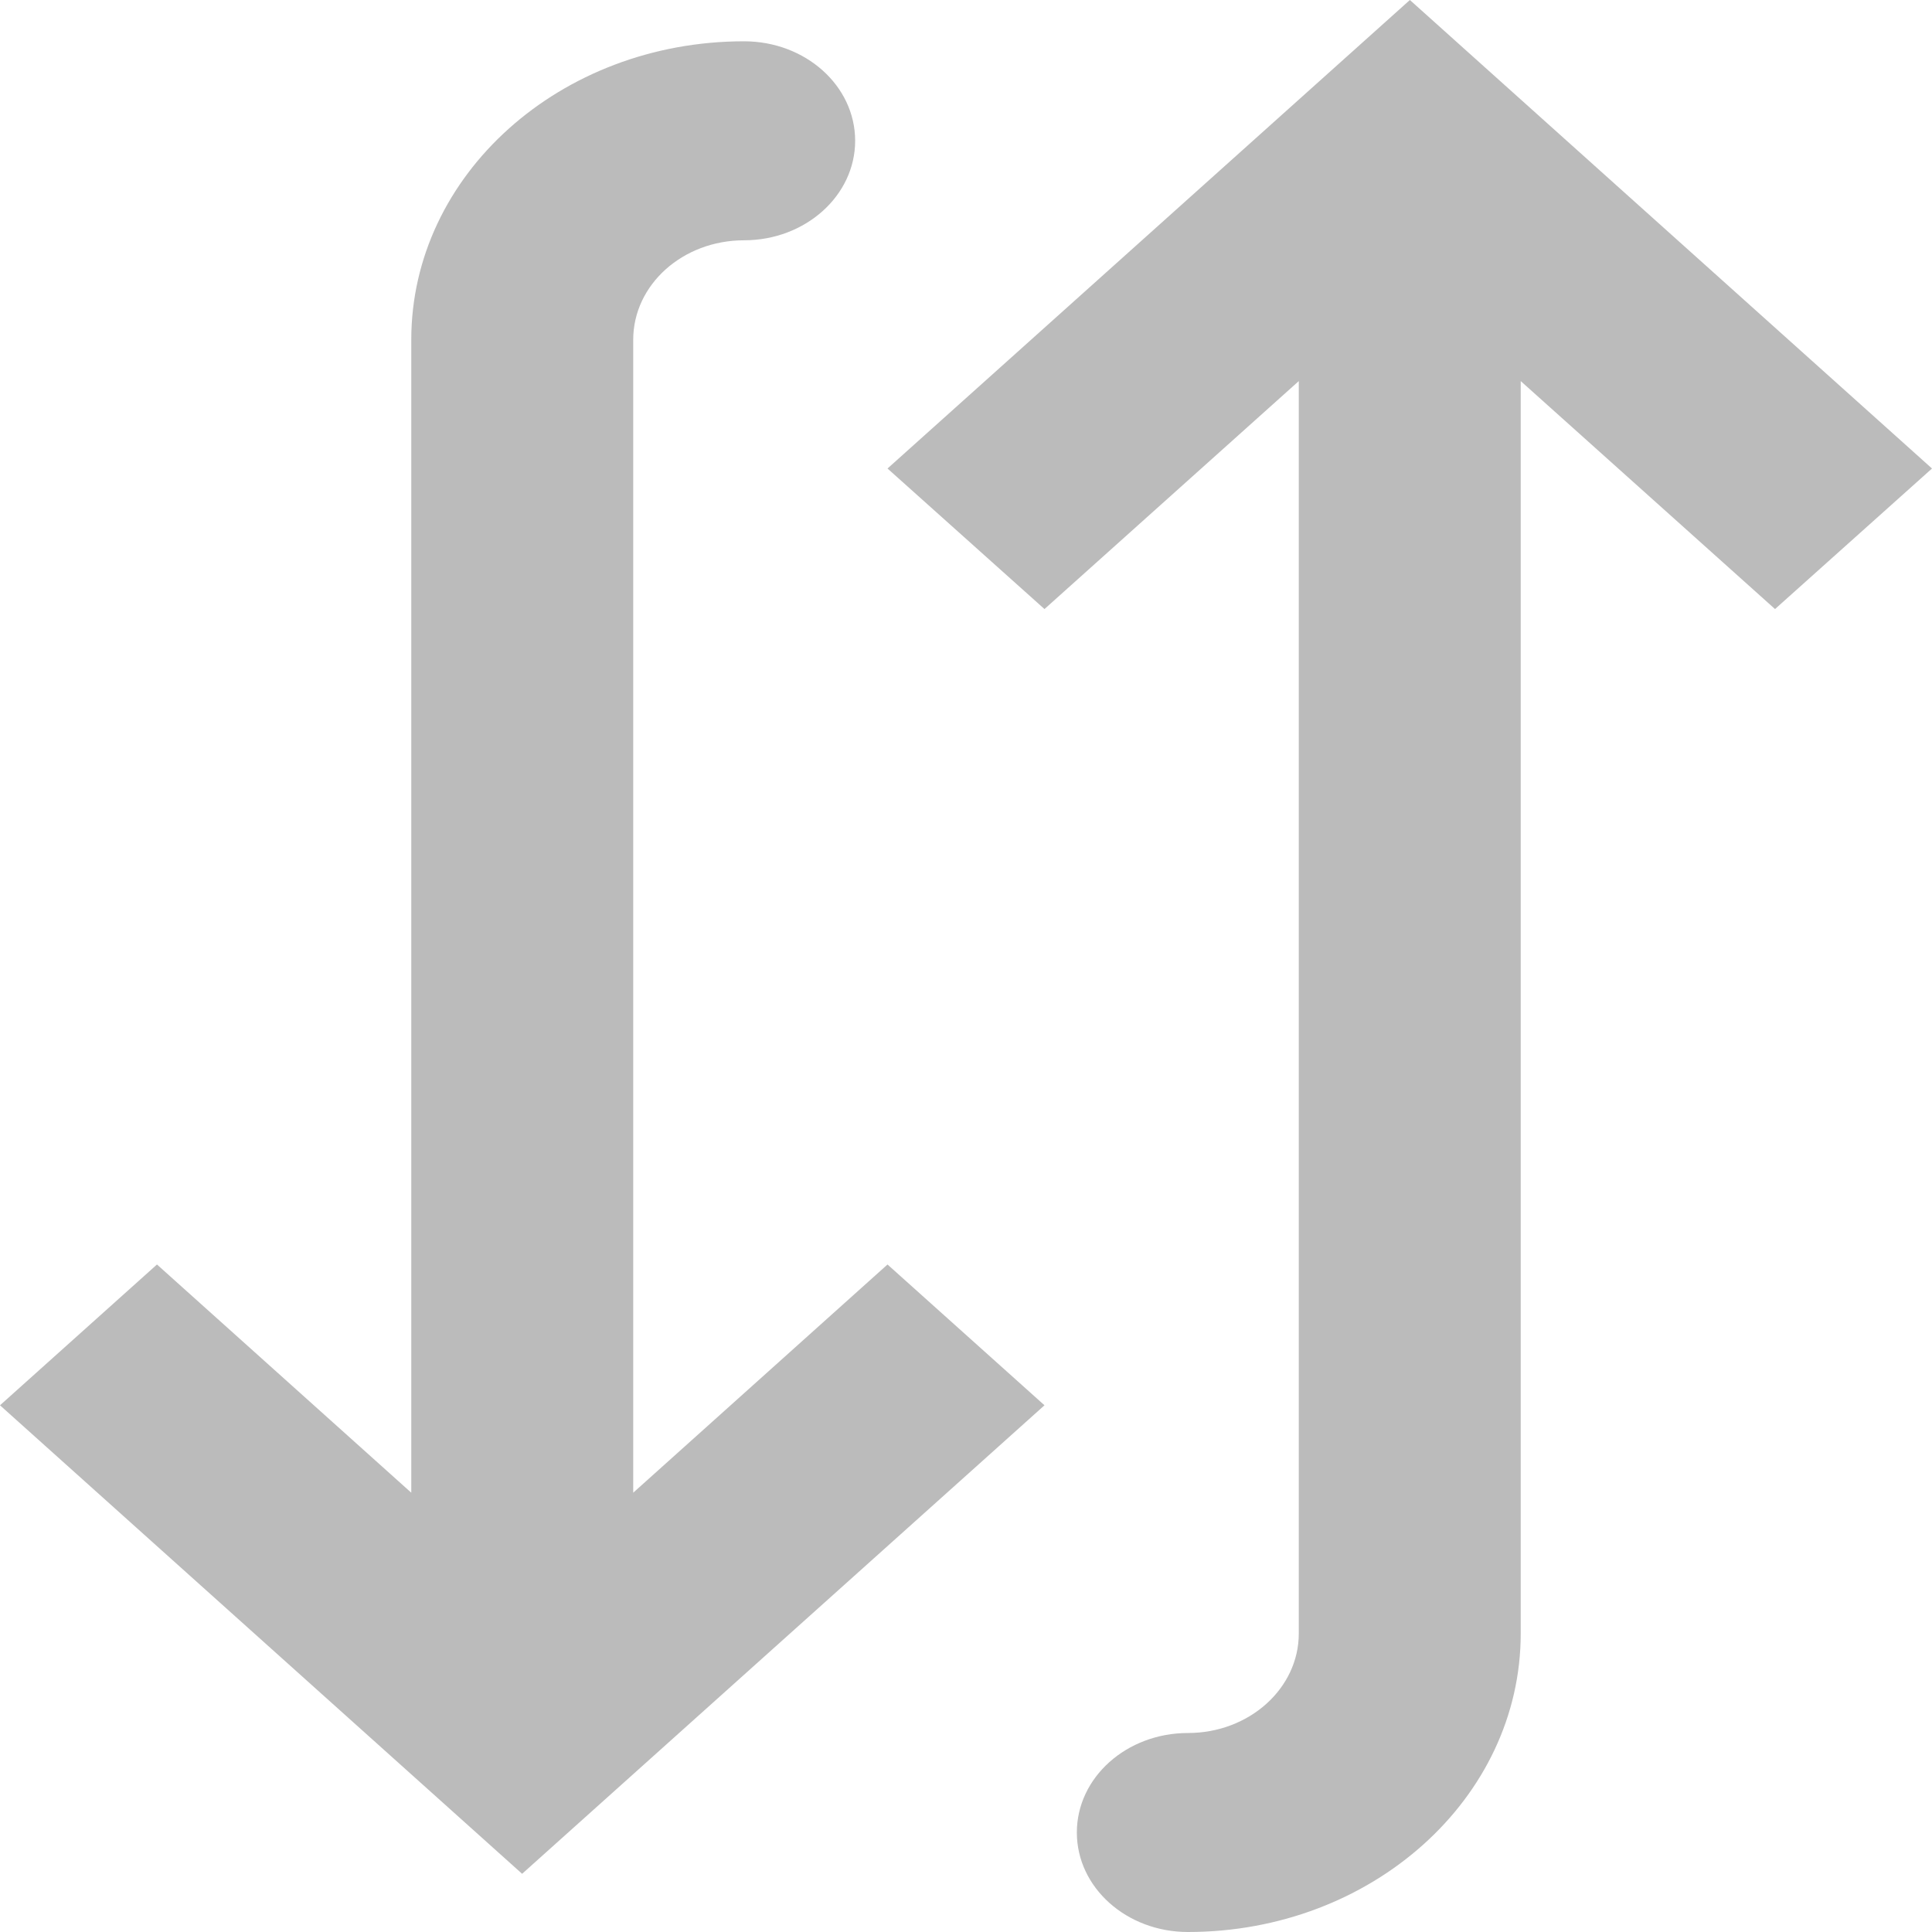 <svg width="8" height="8" viewBox="0 0 8 8" fill="none" xmlns="http://www.w3.org/2000/svg">
<path fill-rule="evenodd" clip-rule="evenodd" d="M5.838 0L8 1.94L7.35 2.522L6.297 1.578L6.297 6.764C6.297 7.447 5.68 8 4.919 8C4.665 8 4.459 7.816 4.459 7.588C4.459 7.36 4.665 7.176 4.919 7.176C5.173 7.176 5.378 6.991 5.378 6.764L5.378 1.578L4.325 2.522L3.675 1.94L5.838 0ZM3.081 0.995C2.827 0.995 2.622 1.179 2.622 1.407L2.622 6.181L3.675 5.236L4.325 5.819L2.162 7.759L0 5.819L0.65 5.236L1.703 6.181L1.703 1.407C1.703 0.724 2.32 0.171 3.081 0.171C3.335 0.171 3.541 0.355 3.541 0.583C3.541 0.81 3.335 0.995 3.081 0.995Z" fill="#BBBBBB"/>
</svg>
